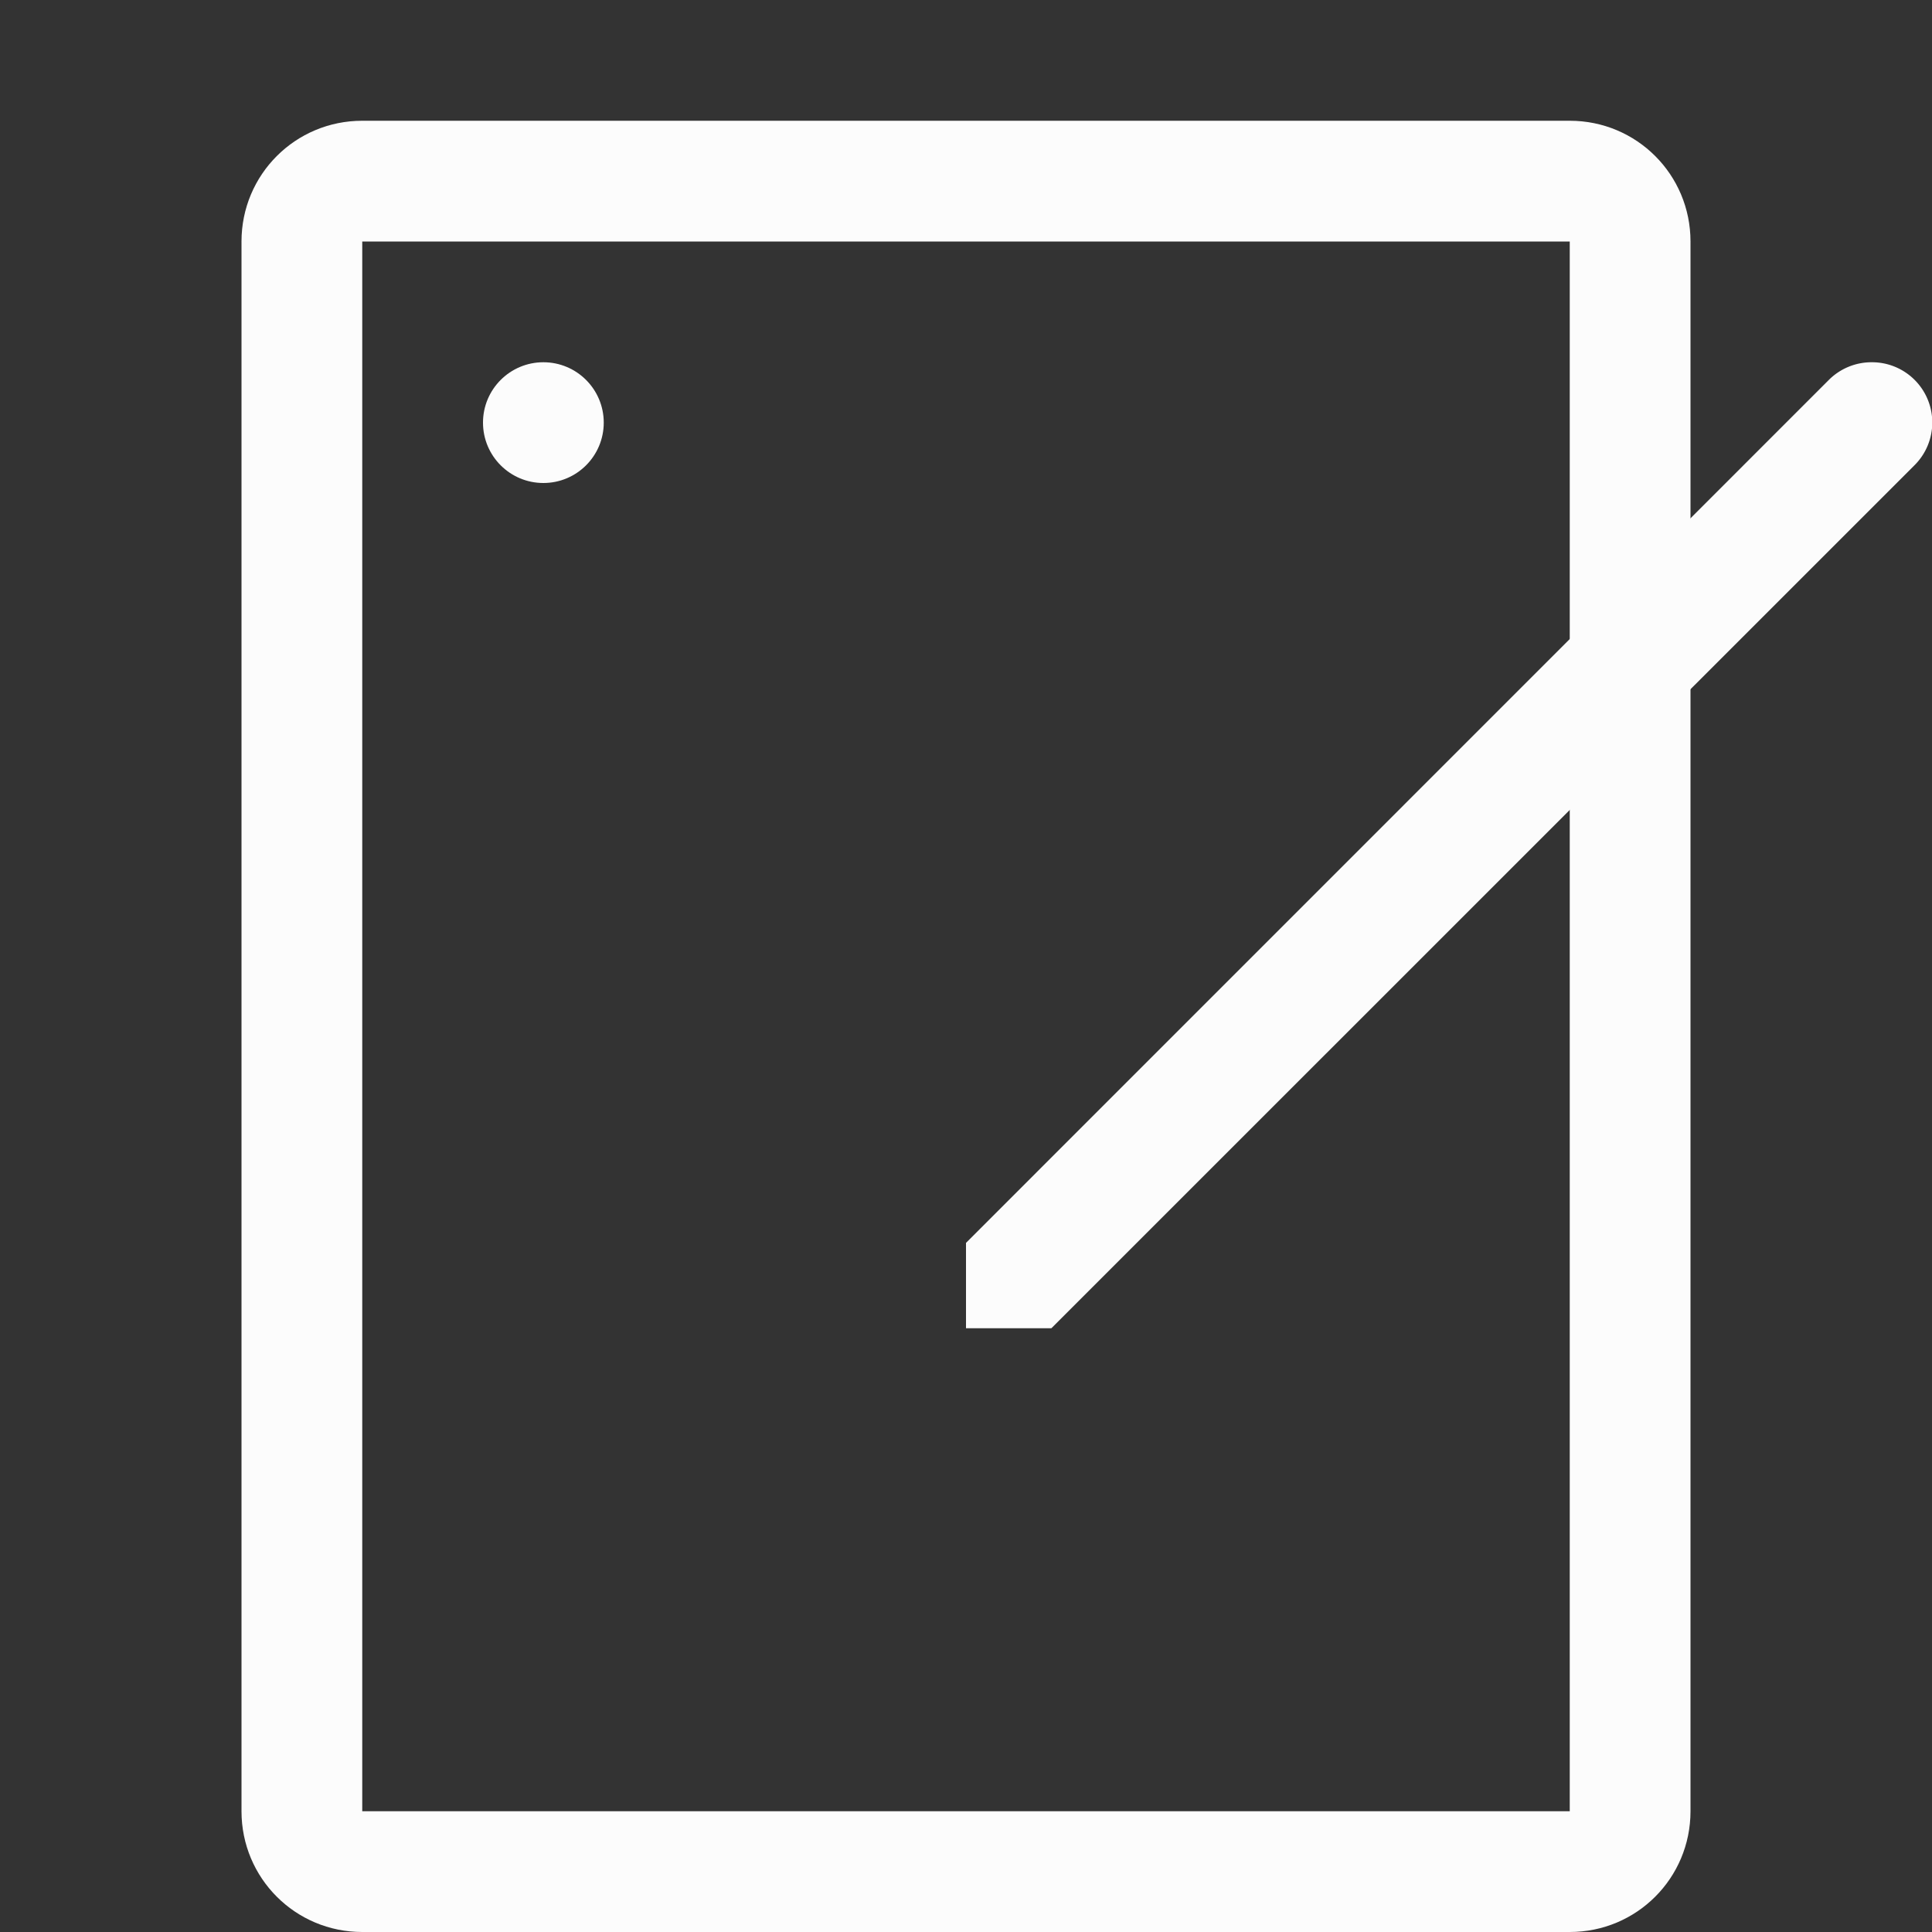<svg xmlns="http://www.w3.org/2000/svg" width="16" height="16">
<rect width="100%" height="100%" fill="#333333" stroke="none"/>
<style id="current-color-scheme" type="text/css">
.ColorScheme-Text{color:#fcfcfc}
</style>
<path d="M3 1c-.554 0-1 .446-1 1v13c0 .554.446 1 1 1h10c.554 0 1-.446 1-1V2c0-.554-.446-1-1-1zm0 1h10v13H3z" class="ColorScheme-Text" style="fill:currentColor"/>
<path d="M15.5 3a.5.5 0 0 0-.354.146L8 10.293V11h.707l7.147-7.146A.499.499 0 0 0 15.5 3" class="ColorScheme-Text" style="fill:currentColor"/>
<circle cx="4.5" cy="3.5" r=".5" class="ColorScheme-Text" style="fill:currentColor"/>
</svg>
